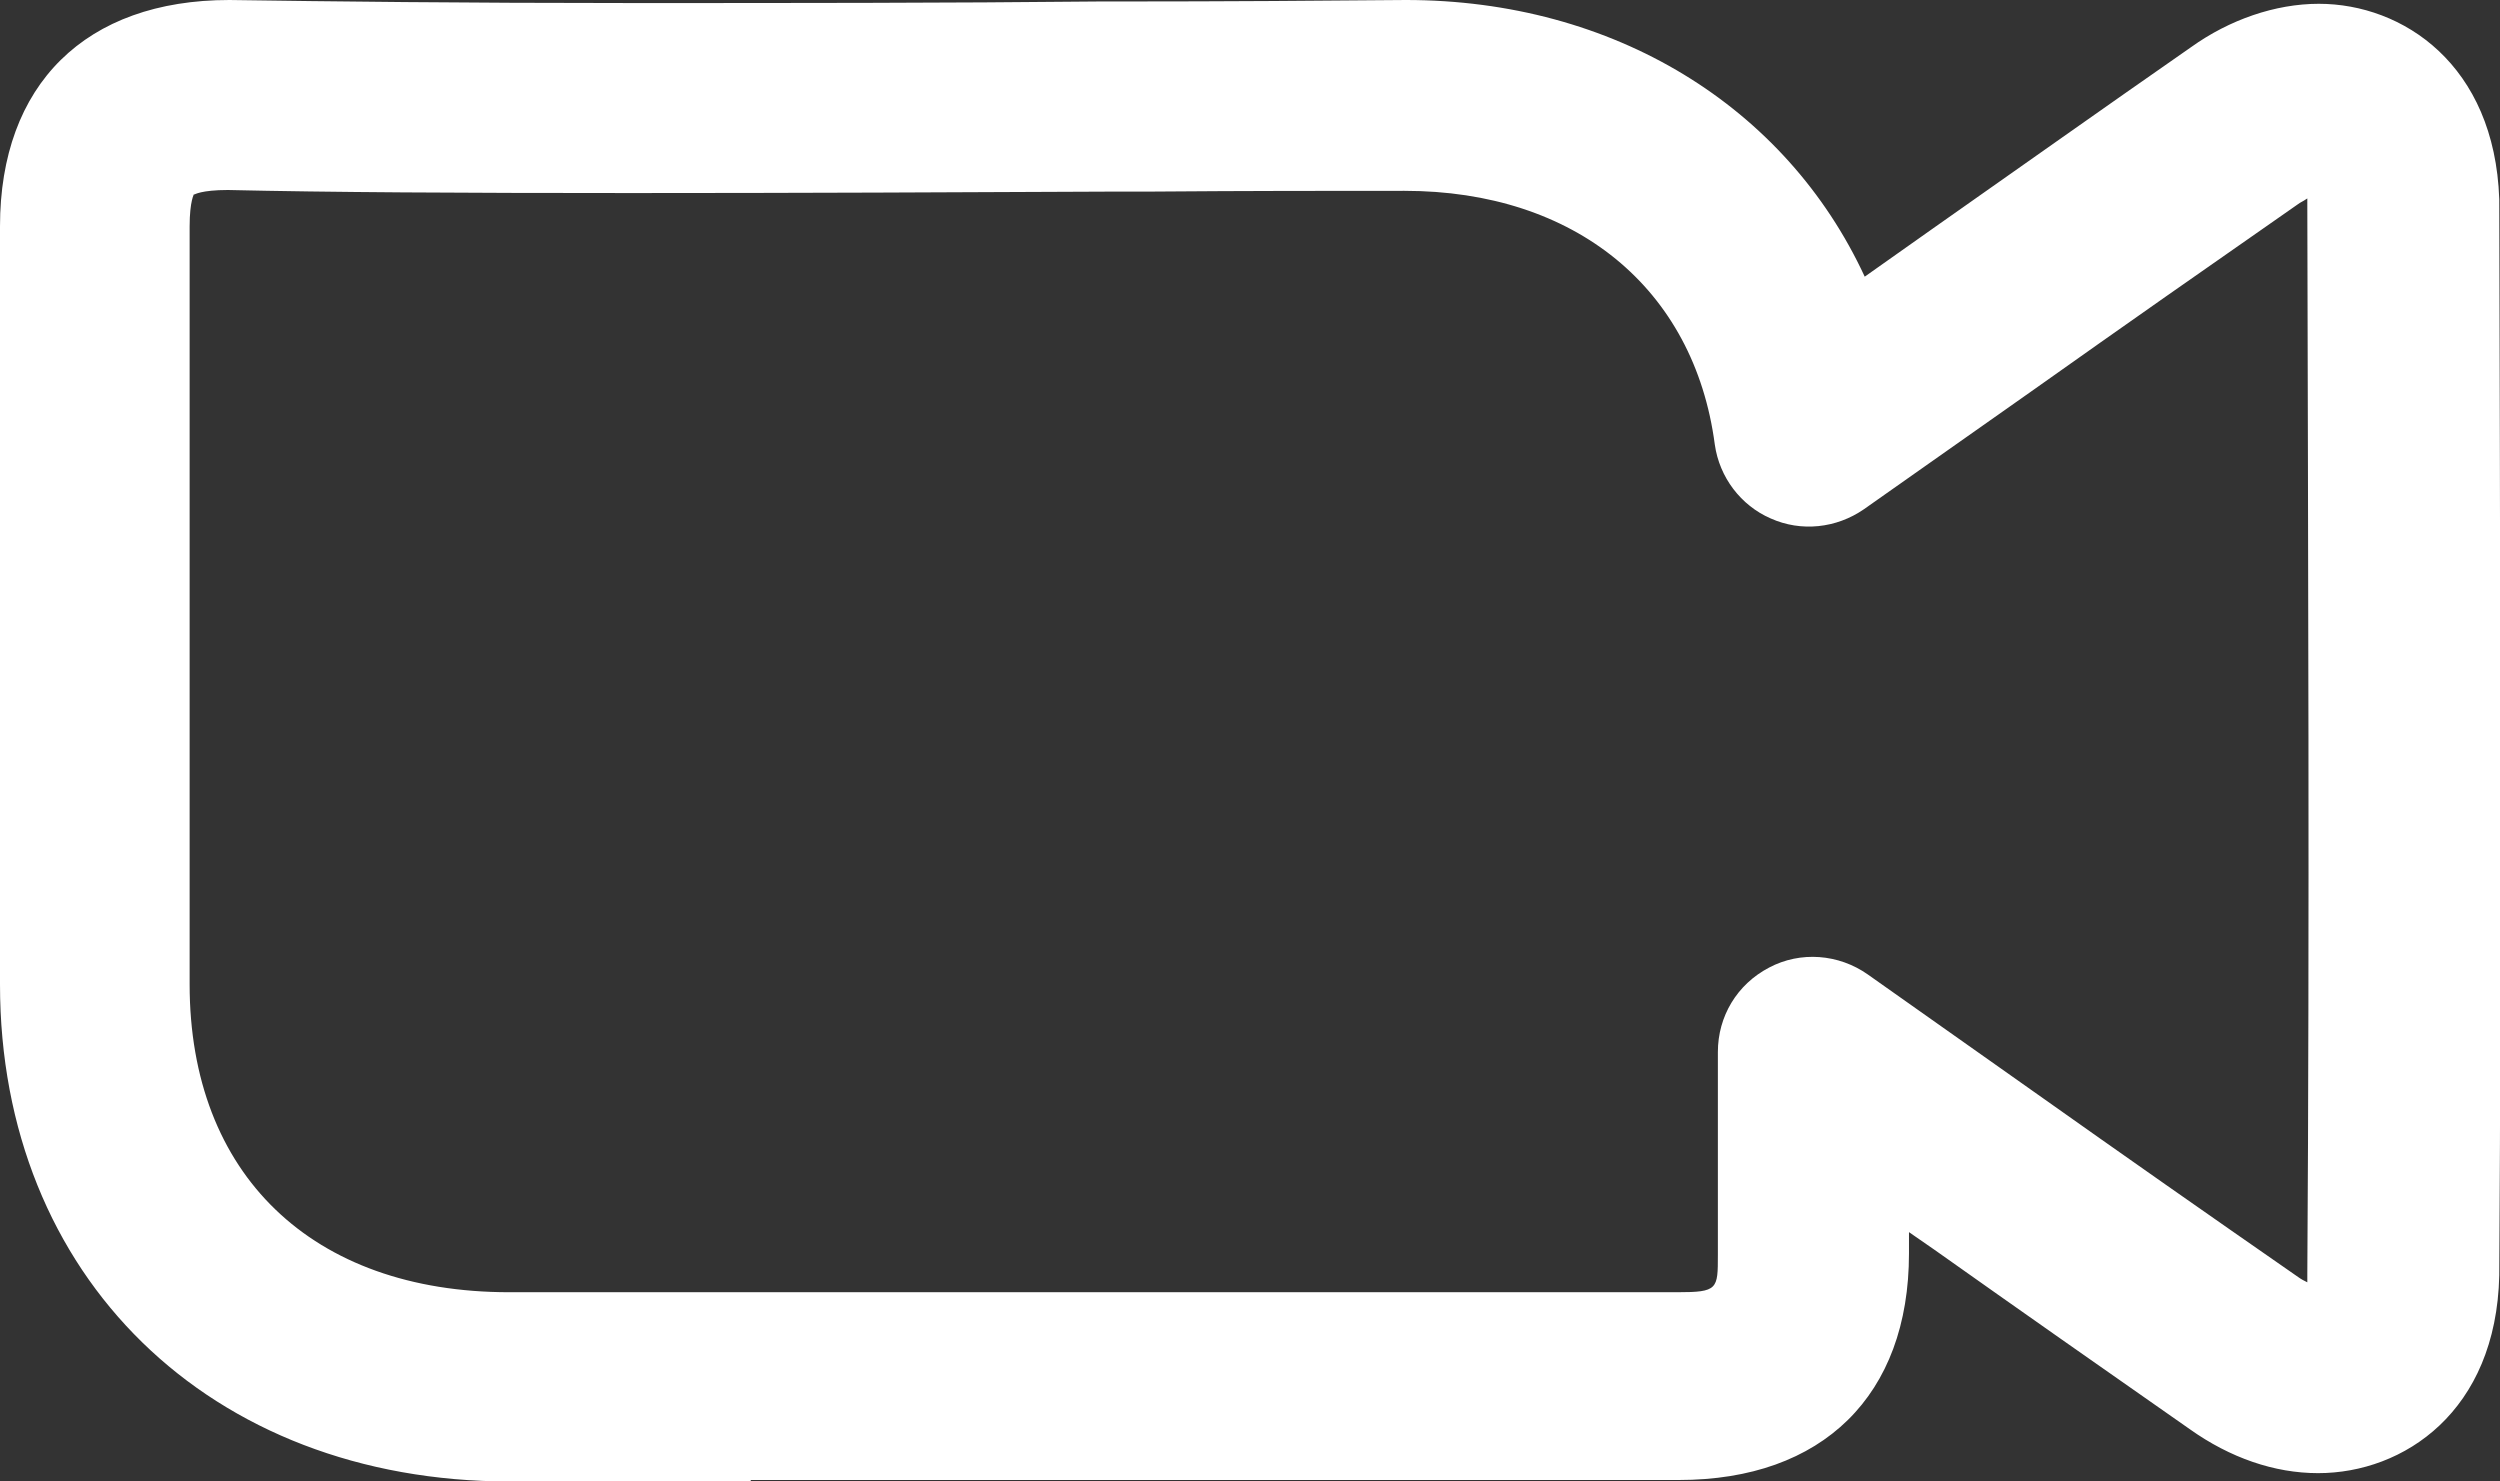 <svg width="27" height="16" viewBox="0 0 27 16" fill="none" xmlns="http://www.w3.org/2000/svg">
<rect x="0" y="0" width="27" height="16" fill="#333333" stroke="none"/>
<g clip-path="url(#clip0_1_516)">
<path d="M8.108 15.384H5.507C2.584 15.384 0.619 13.472 0.619 10.631V2.446C0.619 1.248 1.263 0.616 2.477 0.616C3.567 0.632 4.987 0.649 6.828 0.649C8.571 0.649 10.412 0.64 12.08 0.632C13.236 0.632 14.301 0.624 15.184 0.624C17.488 0.624 19.28 1.946 19.825 3.965C20.254 3.661 20.683 3.358 21.121 3.054C22.087 2.373 23.045 1.699 24.011 1.026C24.325 0.796 24.696 0.673 25.035 0.673C25.629 0.673 26.331 1.067 26.364 2.184C26.372 5.878 26.389 10.04 26.364 13.784C26.339 14.834 25.679 15.302 25.027 15.302C24.688 15.302 24.333 15.179 24.003 14.941C23.004 14.243 22.013 13.545 21.014 12.839C20.675 12.601 20.337 12.363 19.998 12.125C19.998 12.257 19.998 12.396 19.998 12.536C19.998 12.93 19.998 13.307 19.998 13.545C19.998 14.728 19.338 15.376 18.132 15.376H8.108V15.384ZM2.469 1.428C1.709 1.428 1.428 1.691 1.428 2.446V10.631C1.428 13.02 3.03 14.572 5.499 14.572H8.1H18.124C18.884 14.572 19.181 14.284 19.181 13.554C19.181 13.316 19.181 12.93 19.181 12.544C19.181 12.092 19.181 11.624 19.181 11.354C19.181 11.206 19.263 11.058 19.395 10.992C19.527 10.918 19.693 10.935 19.817 11.017C20.37 11.403 20.923 11.797 21.476 12.183C22.467 12.88 23.466 13.586 24.465 14.284C24.663 14.424 24.853 14.498 25.018 14.498C25.489 14.498 25.538 13.948 25.538 13.775C25.563 10.032 25.547 5.878 25.538 2.208C25.53 1.88 25.431 1.486 25.027 1.486C24.853 1.486 24.655 1.56 24.473 1.691C23.499 2.364 22.541 3.046 21.575 3.727C20.973 4.154 20.37 4.573 19.767 5C19.651 5.082 19.503 5.098 19.371 5.041C19.238 4.983 19.148 4.86 19.131 4.72C18.867 2.734 17.315 1.445 15.168 1.445C14.284 1.445 13.219 1.445 12.072 1.453C10.404 1.453 8.562 1.469 6.82 1.469C4.971 1.469 3.55 1.461 2.461 1.437L2.469 1.428Z" fill="white" style="fill:white;fill-opacity:1;"/>
<path d="M8.108 16H5.507C2.262 16 0 13.784 0 10.631V2.446C0 0.911 0.925 0 2.477 0C3.575 0.016 4.987 0.033 6.828 0.033C8.496 0.033 10.255 0.033 11.865 0.016H12.08C13.252 0.016 14.309 0.008 15.184 0C17.43 0 19.288 1.149 20.139 2.988L20.882 2.463C21.806 1.814 22.731 1.158 23.664 0.509C24.077 0.213 24.573 0.041 25.043 0.041C25.951 0.041 26.942 0.698 26.992 2.151C27 5.861 27.017 10.024 26.992 13.775C26.959 15.245 25.96 15.91 25.035 15.91C24.564 15.91 24.085 15.745 23.648 15.434C22.731 14.793 21.806 14.145 20.89 13.496L20.617 13.307V13.537C20.617 15.072 19.684 15.984 18.132 15.984H8.108V16ZM2.097 2.093C2.097 2.093 2.048 2.167 2.048 2.446V10.631C2.048 12.683 3.369 13.956 5.499 13.956H8.1H18.116C18.553 13.956 18.553 13.923 18.553 13.554V12.544C18.553 12.092 18.553 11.624 18.553 11.362C18.553 10.976 18.76 10.631 19.106 10.45C19.445 10.27 19.858 10.303 20.172 10.524L21.963 11.789C22.913 12.462 23.862 13.127 24.82 13.792C24.853 13.816 24.886 13.833 24.919 13.849C24.919 13.825 24.919 13.8 24.919 13.767C24.944 10.04 24.927 5.878 24.919 2.217C24.919 2.184 24.919 2.159 24.919 2.143C24.895 2.159 24.87 2.175 24.837 2.192C23.871 2.865 22.921 3.53 21.972 4.203L20.13 5.5C19.833 5.705 19.453 5.747 19.123 5.599C18.801 5.459 18.57 5.155 18.52 4.802C18.297 3.111 17.009 2.061 15.168 2.061C14.383 2.061 13.459 2.061 12.46 2.069H12.08C10.412 2.077 8.571 2.085 6.82 2.085C4.971 2.085 3.542 2.077 2.461 2.052C2.172 2.052 2.097 2.102 2.097 2.102V2.093Z" fill="white" style="fill:white;fill-opacity:1;"/>
</g>
<defs>
<clipPath id="clip0_1_516">
<rect width="27" height="16" fill="white" style="fill:white;fill-opacity:1;"/>
</clipPath>
</defs>
</svg>
